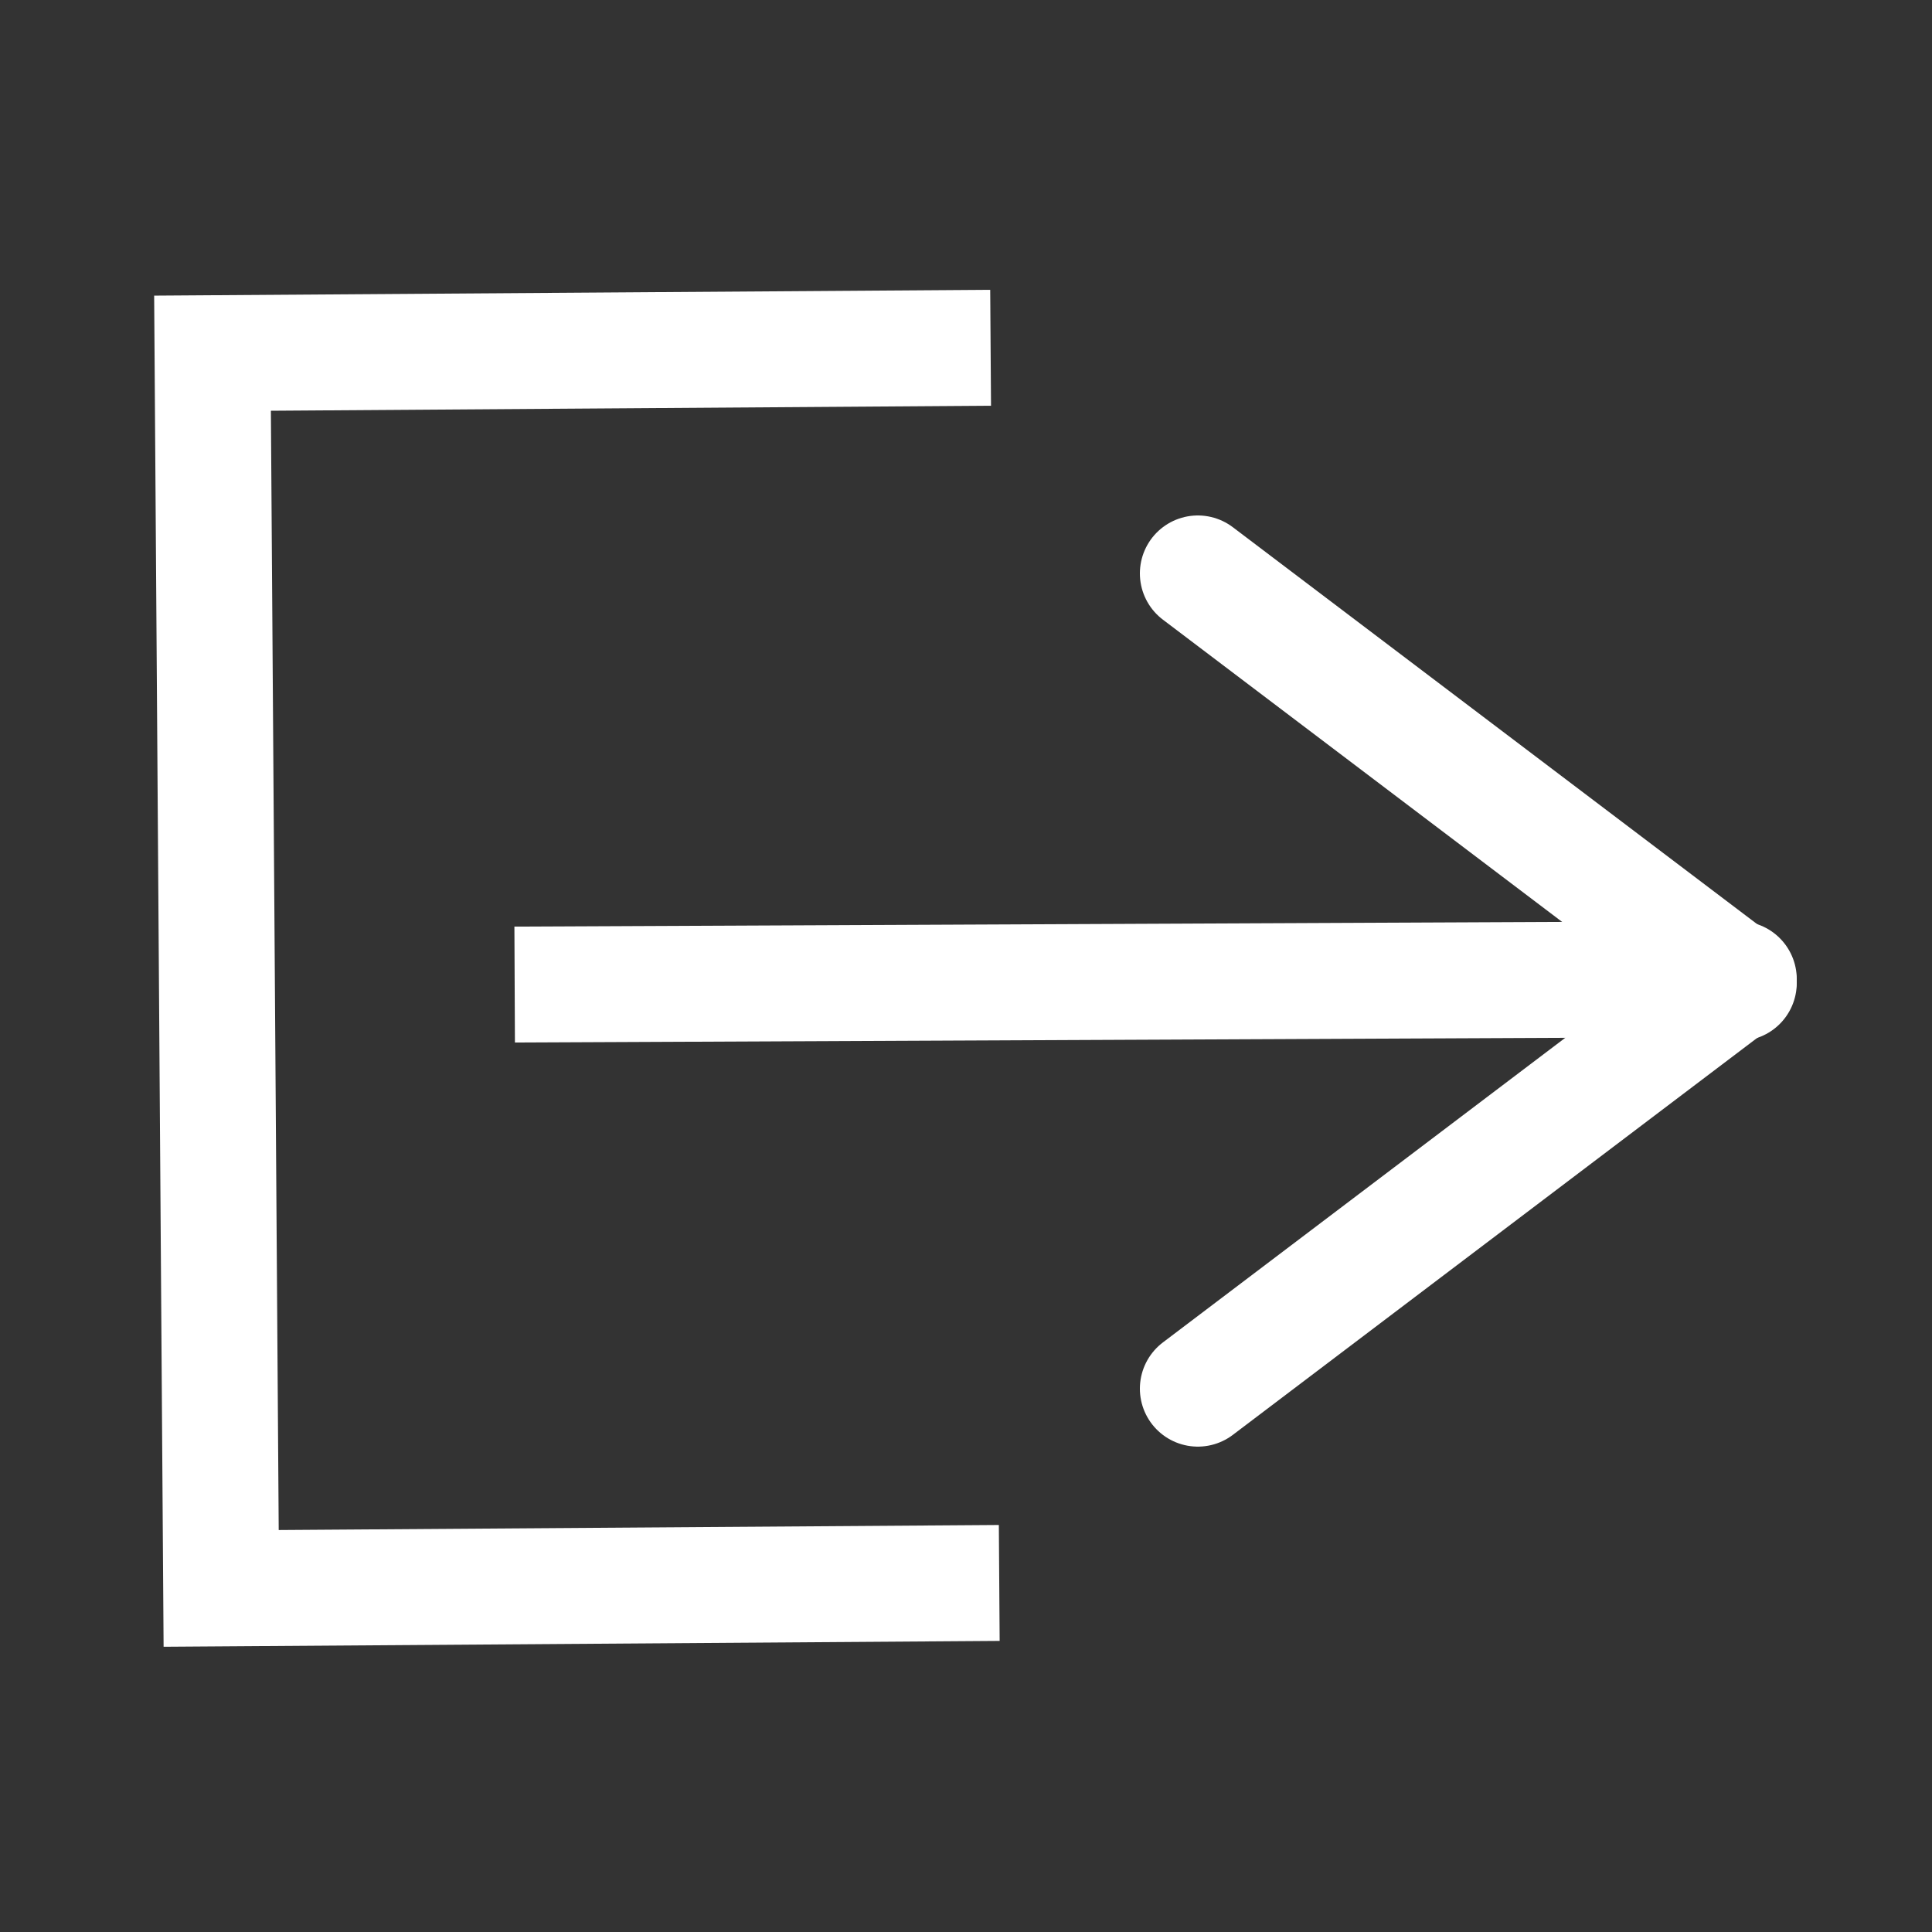 <svg width="100" height="100" viewBox="0 0 100 100" fill="none" xmlns="http://www.w3.org/2000/svg">
<rect x="0" y="0" width="100" height="100" fill="#333333" stroke="none"/>
<path d="M26.639 50.961L89 50.68" stroke="white" stroke-width="6"/>
<path d="M62 29.68L90 50.877" stroke="white" stroke-width="6" stroke-linecap="round"/>
<path d="M90 50.68L62 71.877" stroke="white" stroke-width="6" stroke-linecap="round"/>
<path d="M51.274 18L31.137 18.141L11 18.281L11.447 82.215L51.721 81.933" stroke="white" stroke-width="6"/>
</svg>
